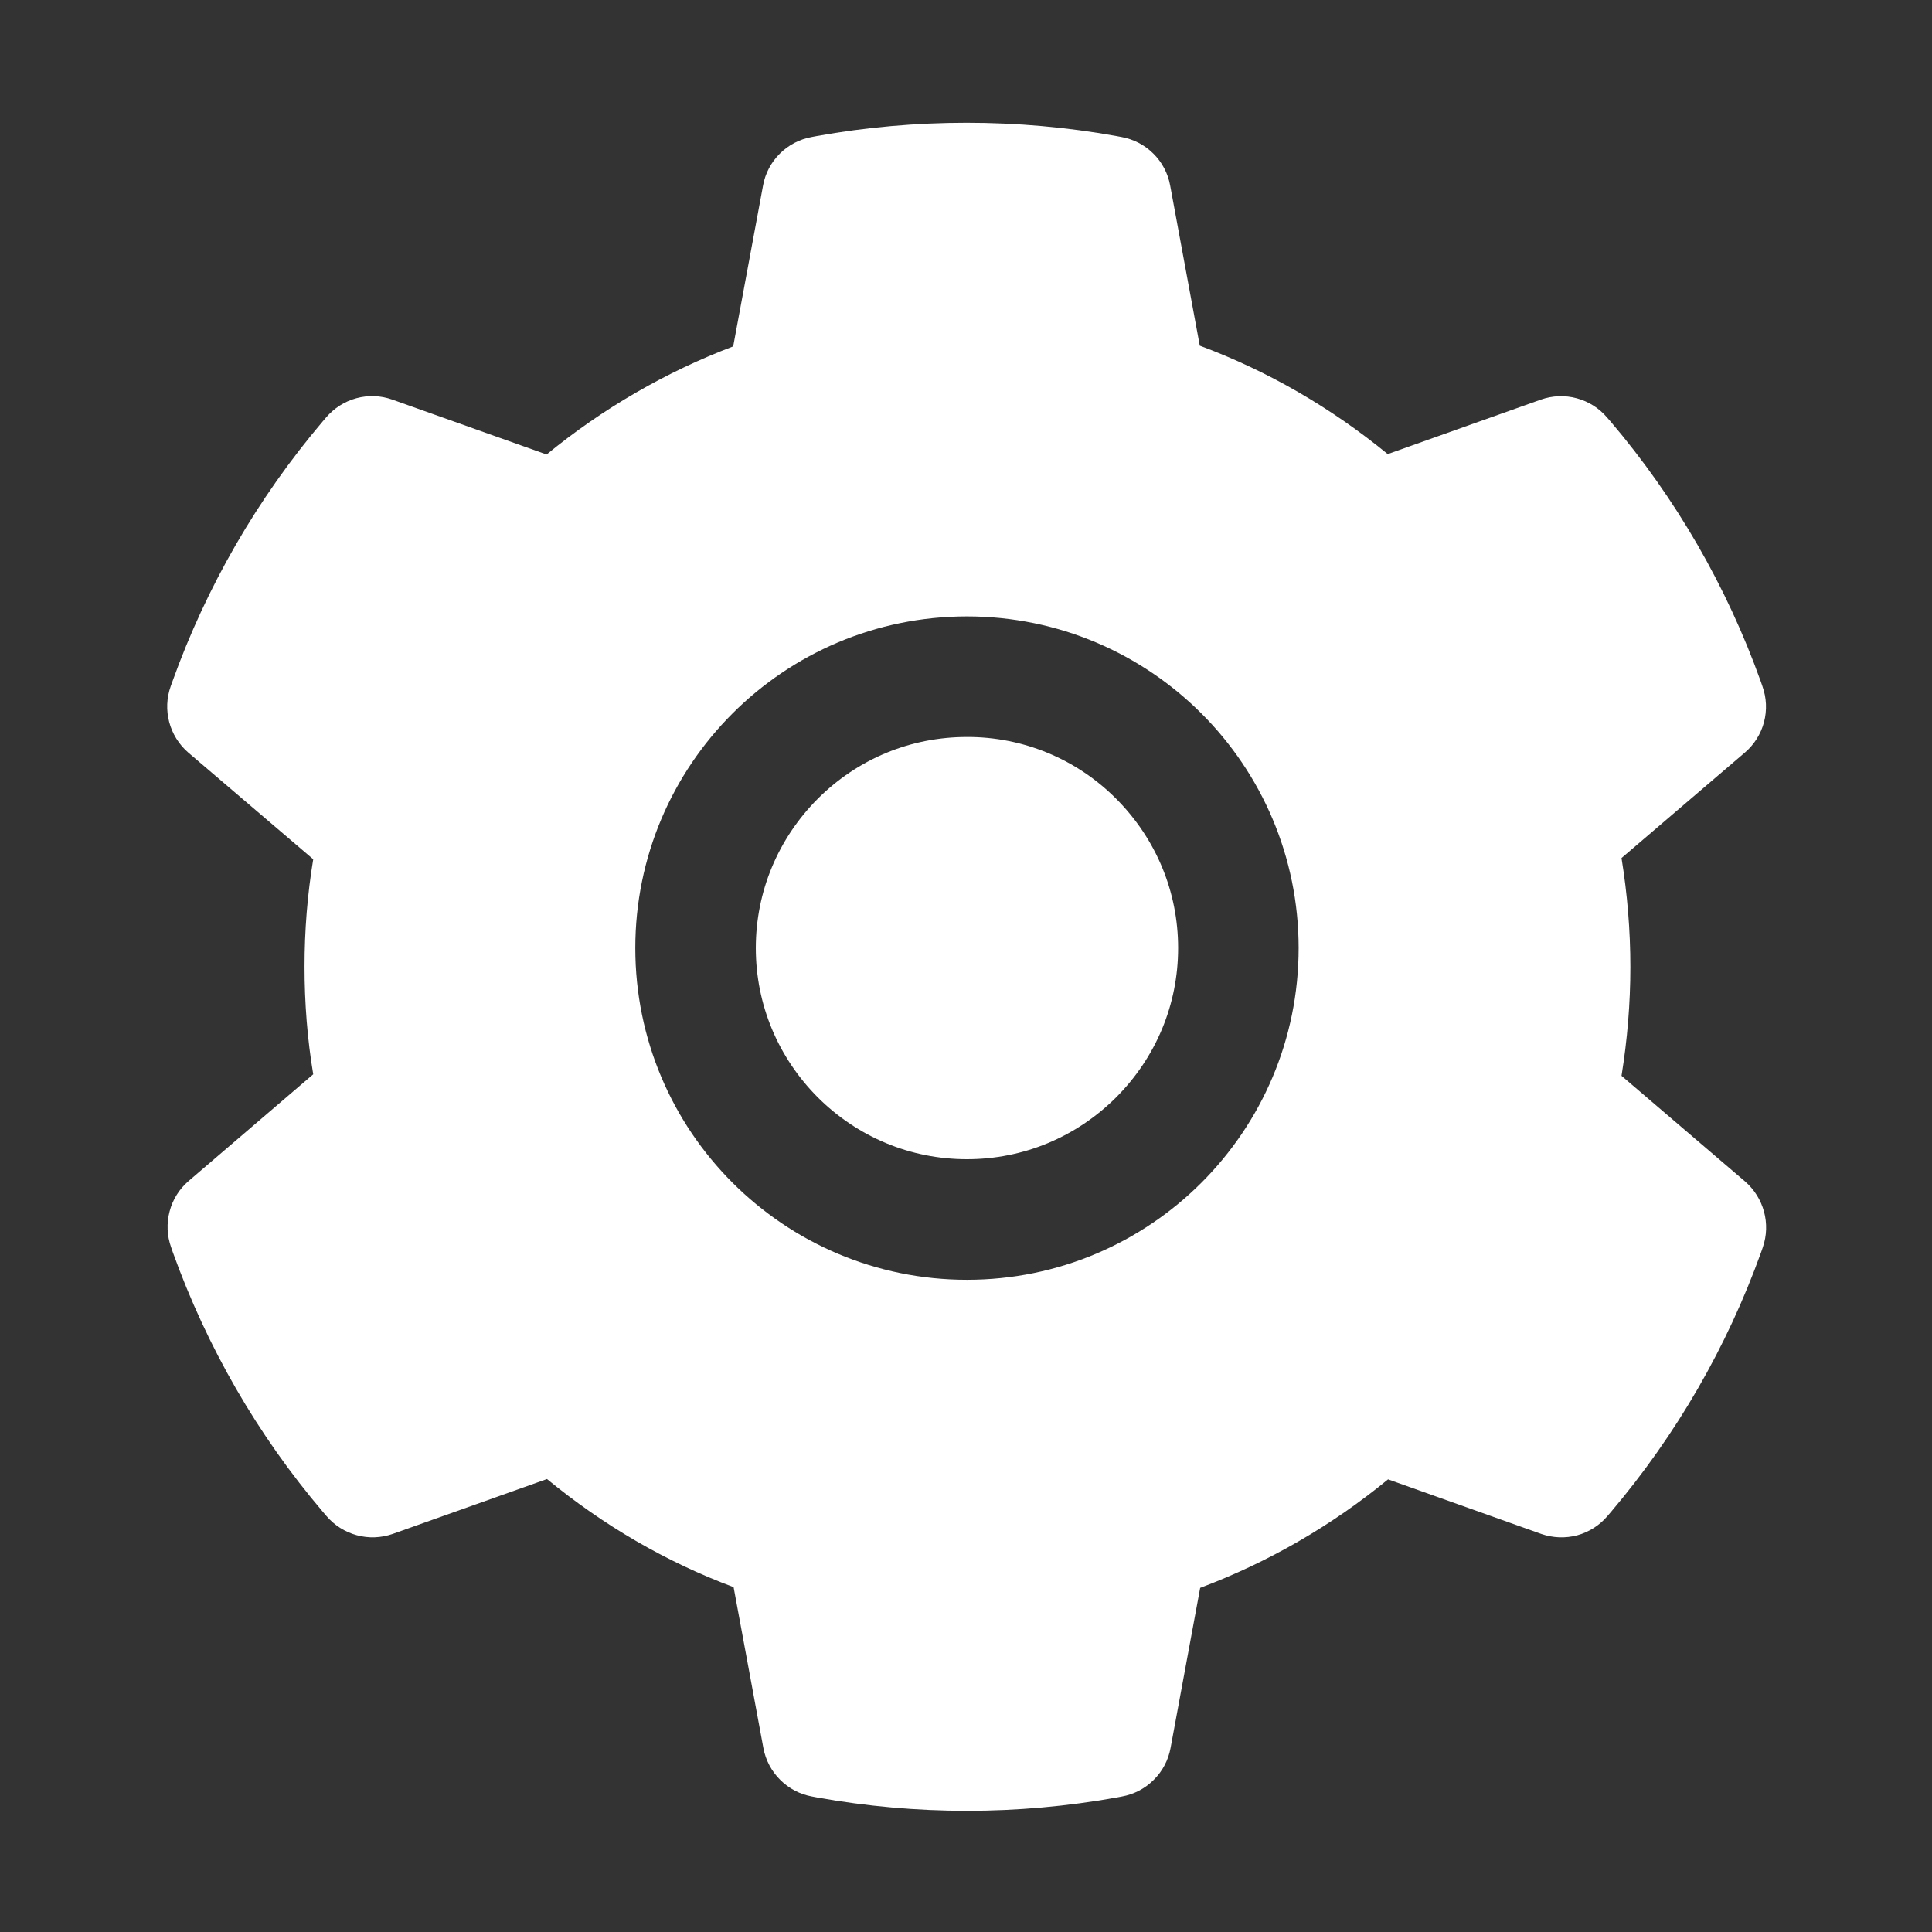 <svg width="24" height="24" viewBox="0 0 24 24" fill="none" xmlns="http://www.w3.org/2000/svg">
<rect x="0" y="0" width="24" height="24" fill="#333333" stroke="none"/>
<path d="M12.012 9.155C11.311 9.155 10.655 9.427 10.158 9.923C9.664 10.42 9.389 11.077 9.389 11.777C9.389 12.478 9.664 13.134 10.158 13.631C10.655 14.126 11.311 14.4 12.012 14.4C12.713 14.4 13.369 14.126 13.866 13.631C14.361 13.134 14.635 12.478 14.635 11.777C14.635 11.077 14.361 10.42 13.866 9.923C13.623 9.679 13.335 9.485 13.016 9.353C12.698 9.221 12.357 9.154 12.012 9.155ZM21.675 14.674L20.143 13.364C20.215 12.919 20.253 12.464 20.253 12.012C20.253 11.559 20.215 11.102 20.143 10.659L21.675 9.349C21.791 9.25 21.874 9.118 21.913 8.971C21.952 8.823 21.945 8.668 21.893 8.524L21.872 8.463C21.45 7.284 20.818 6.19 20.007 5.236L19.964 5.187C19.866 5.071 19.735 4.988 19.588 4.948C19.441 4.908 19.285 4.914 19.142 4.964L17.239 5.641C16.535 5.065 15.753 4.61 14.904 4.294L14.536 2.304C14.509 2.154 14.436 2.016 14.328 1.909C14.22 1.801 14.082 1.729 13.932 1.702L13.868 1.69C12.65 1.47 11.365 1.47 10.146 1.69L10.083 1.702C9.933 1.729 9.795 1.801 9.687 1.909C9.579 2.016 9.506 2.154 9.479 2.304L9.108 4.303C8.268 4.622 7.485 5.076 6.79 5.646L4.873 4.964C4.73 4.913 4.574 4.907 4.427 4.947C4.28 4.987 4.149 5.071 4.05 5.187L4.008 5.236C3.198 6.191 2.566 7.284 2.143 8.463L2.121 8.524C2.016 8.817 2.103 9.145 2.339 9.349L3.891 10.674C3.818 11.114 3.783 11.564 3.783 12.009C3.783 12.459 3.818 12.909 3.891 13.345L2.344 14.67C2.228 14.769 2.145 14.901 2.107 15.048C2.068 15.195 2.074 15.351 2.126 15.495L2.147 15.556C2.571 16.734 3.197 17.824 4.013 18.783L4.055 18.832C4.154 18.948 4.285 19.031 4.432 19.071C4.579 19.111 4.734 19.105 4.878 19.055L6.795 18.373C7.493 18.947 8.271 19.402 9.113 19.716L9.483 21.715C9.511 21.865 9.584 22.003 9.692 22.11C9.8 22.218 9.938 22.29 10.088 22.317L10.151 22.329C11.382 22.55 12.642 22.55 13.873 22.329L13.936 22.317C14.086 22.29 14.225 22.218 14.332 22.11C14.441 22.003 14.513 21.865 14.541 21.715L14.909 19.725C15.757 19.406 16.54 18.954 17.243 18.377L19.146 19.055C19.29 19.105 19.446 19.111 19.593 19.072C19.739 19.032 19.871 18.948 19.969 18.832L20.011 18.783C20.827 17.82 21.453 16.734 21.877 15.556L21.898 15.495C21.999 15.204 21.912 14.878 21.675 14.674ZM12.012 15.898C9.736 15.898 7.892 14.053 7.892 11.777C7.892 9.502 9.736 7.657 12.012 7.657C14.288 7.657 16.132 9.502 16.132 11.777C16.132 14.053 14.288 15.898 12.012 15.898Z" fill="white"/>
</svg>

